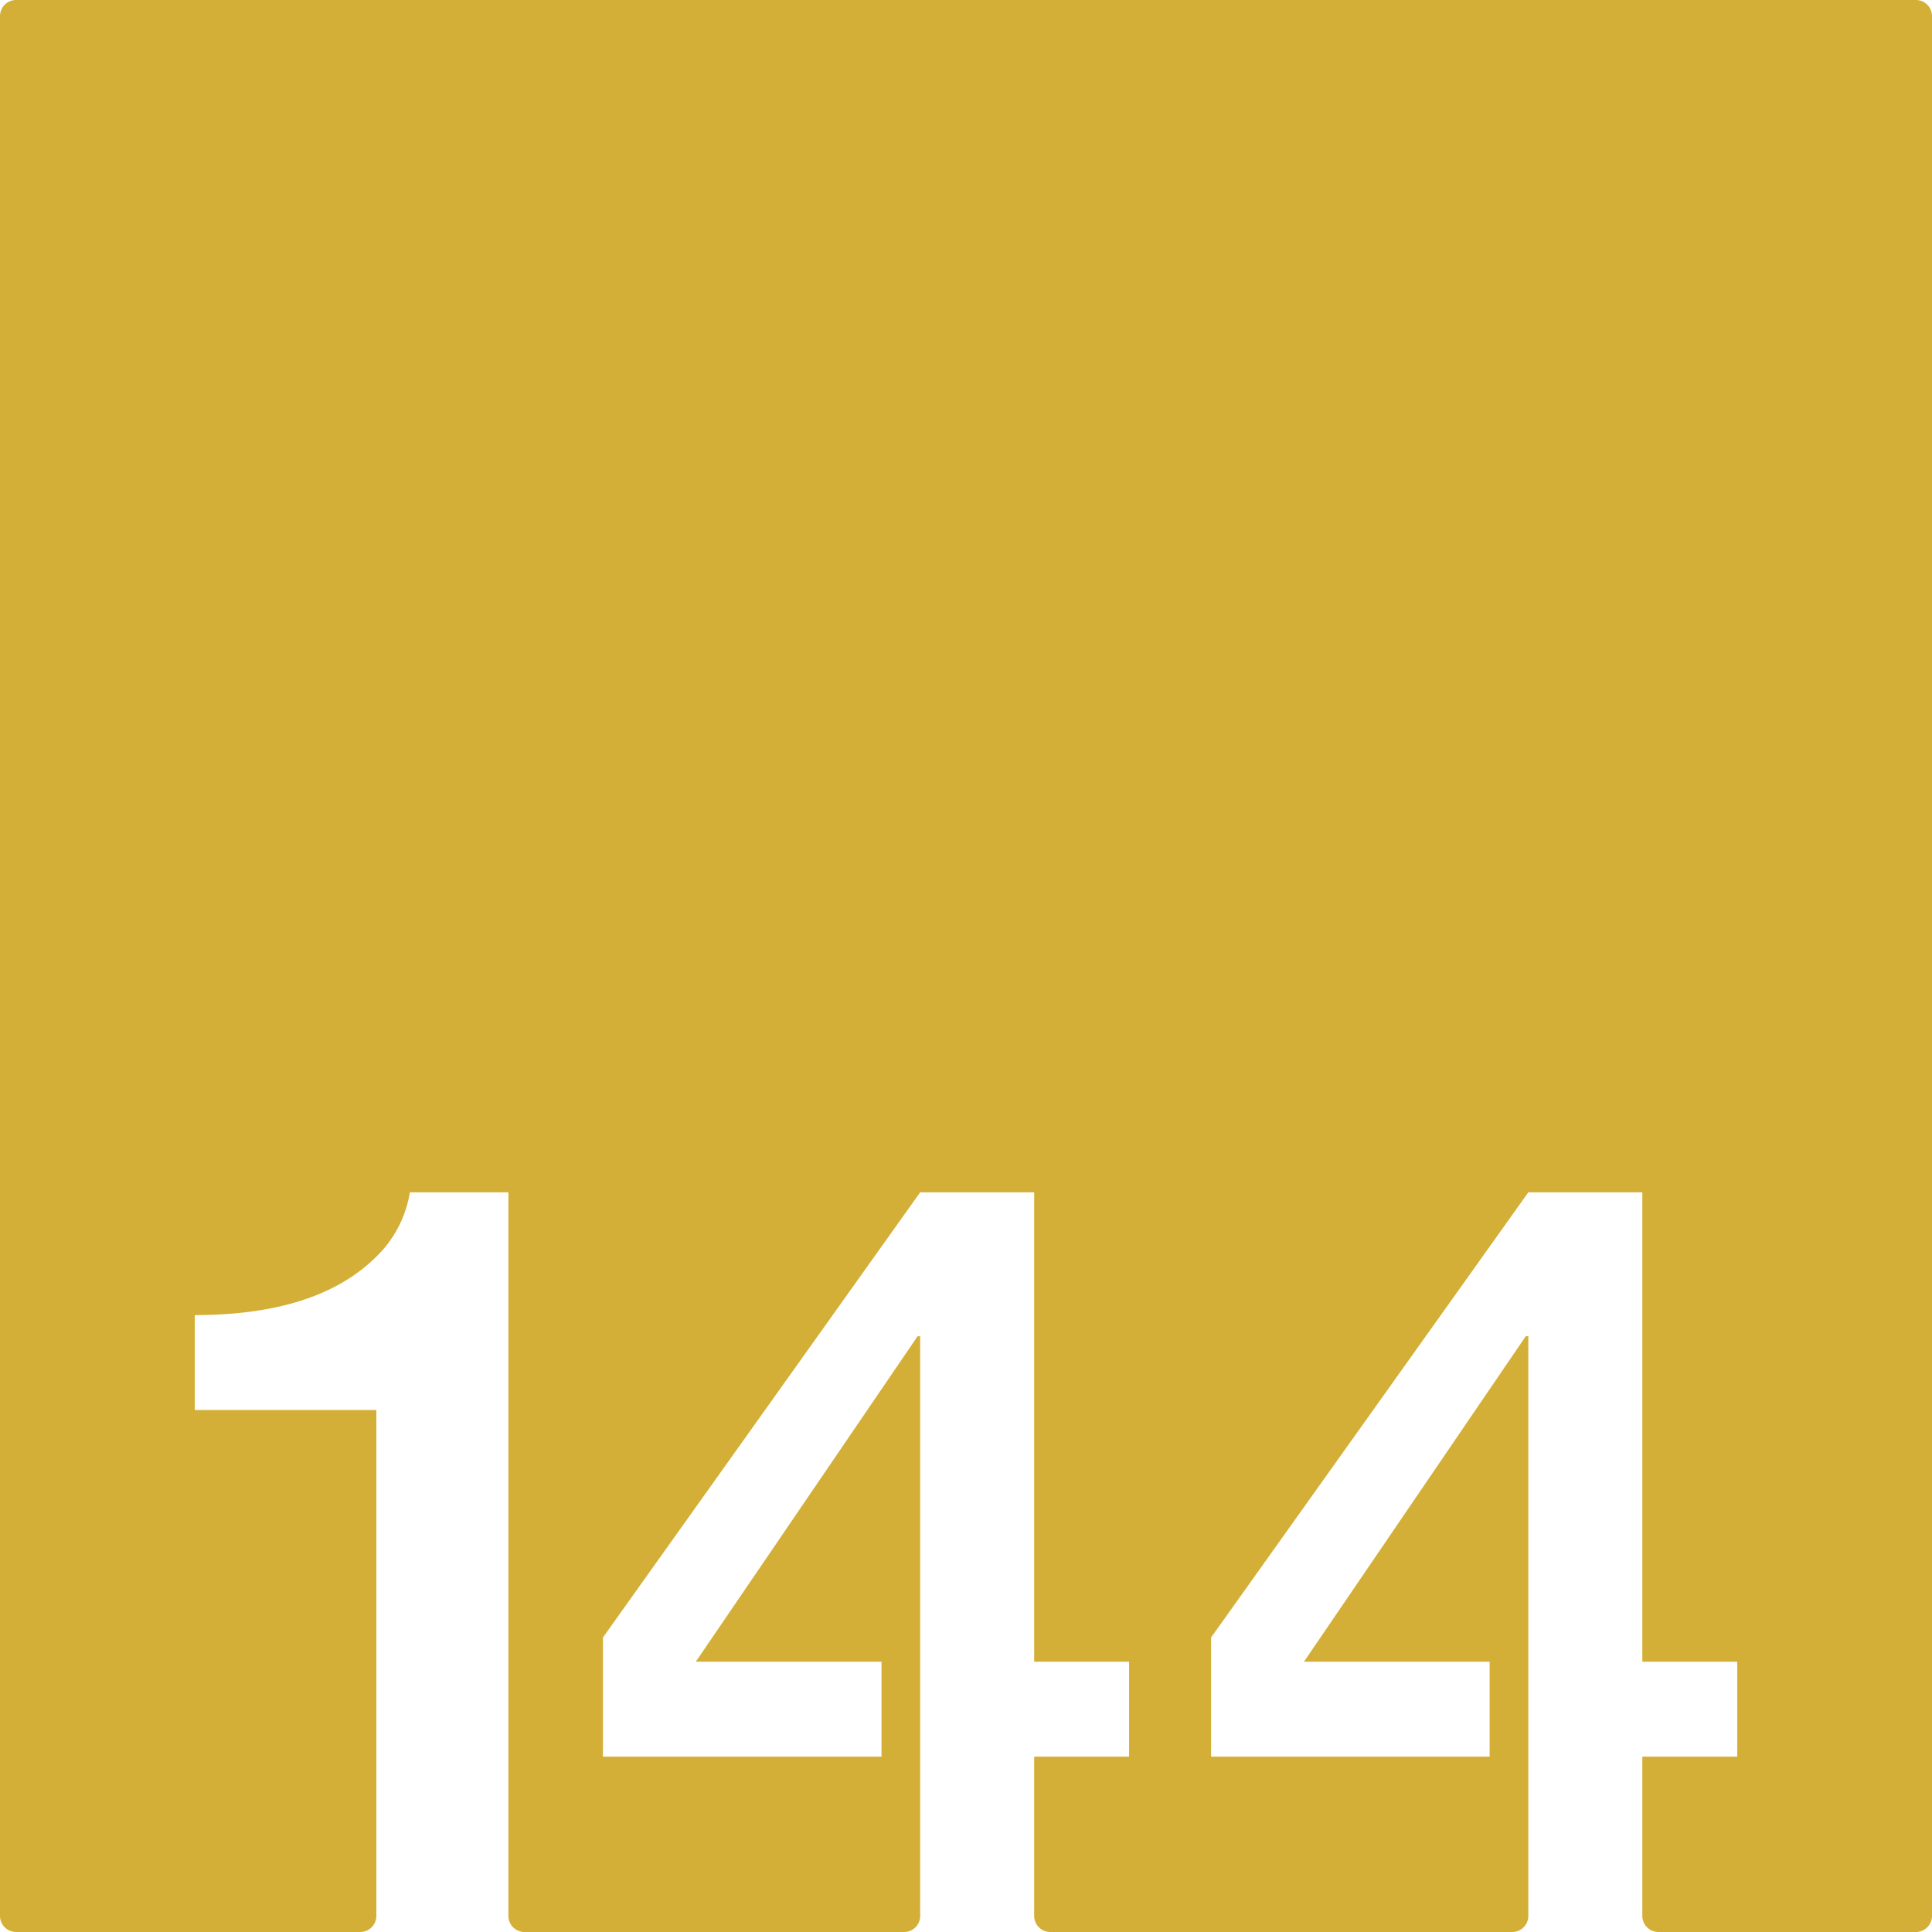 <svg xmlns="http://www.w3.org/2000/svg" width="120mm" height="120mm" viewBox="0 0 340.157 340.158">
  <g id="Zimmernummer">
      <g id="Z-03-144-M">
        <path fill="#D4AF37" stroke="none" d="M337.323,0H2.835A2.835,2.835,0,0,0,0,2.835V337.323a2.834,2.834,0,0,0,2.834,2.835H63.426a2.834,2.834,0,0,0,2.834-2.835v-89.07H34.292V231.542q22.885,0,33.149-11.534a20.3,20.3,0,0,0,4.723-10.081H89.51v127.4a2.835,2.835,0,0,0,2.835,2.835h66.831a2.834,2.834,0,0,0,2.834-2.835V235.266h-.454L122.5,292.573h32.7v16.711H106.156V288.305l55.854-78.378h20.072v82.646h16.71v16.711h-16.71v28.039a2.834,2.834,0,0,0,2.834,2.835h81.333a2.835,2.835,0,0,0,2.835-2.835V235.266h-.454l-39.053,57.307h32.695v16.711H213.229V288.305l55.855-78.378h20.071v82.646h16.711v16.711H289.155v28.039a2.835,2.835,0,0,0,2.835,2.835h45.333a2.834,2.834,0,0,0,2.834-2.835V2.835A2.834,2.834,0,0,0,337.323,0Z"/>
      </g>
    </g>
</svg>
